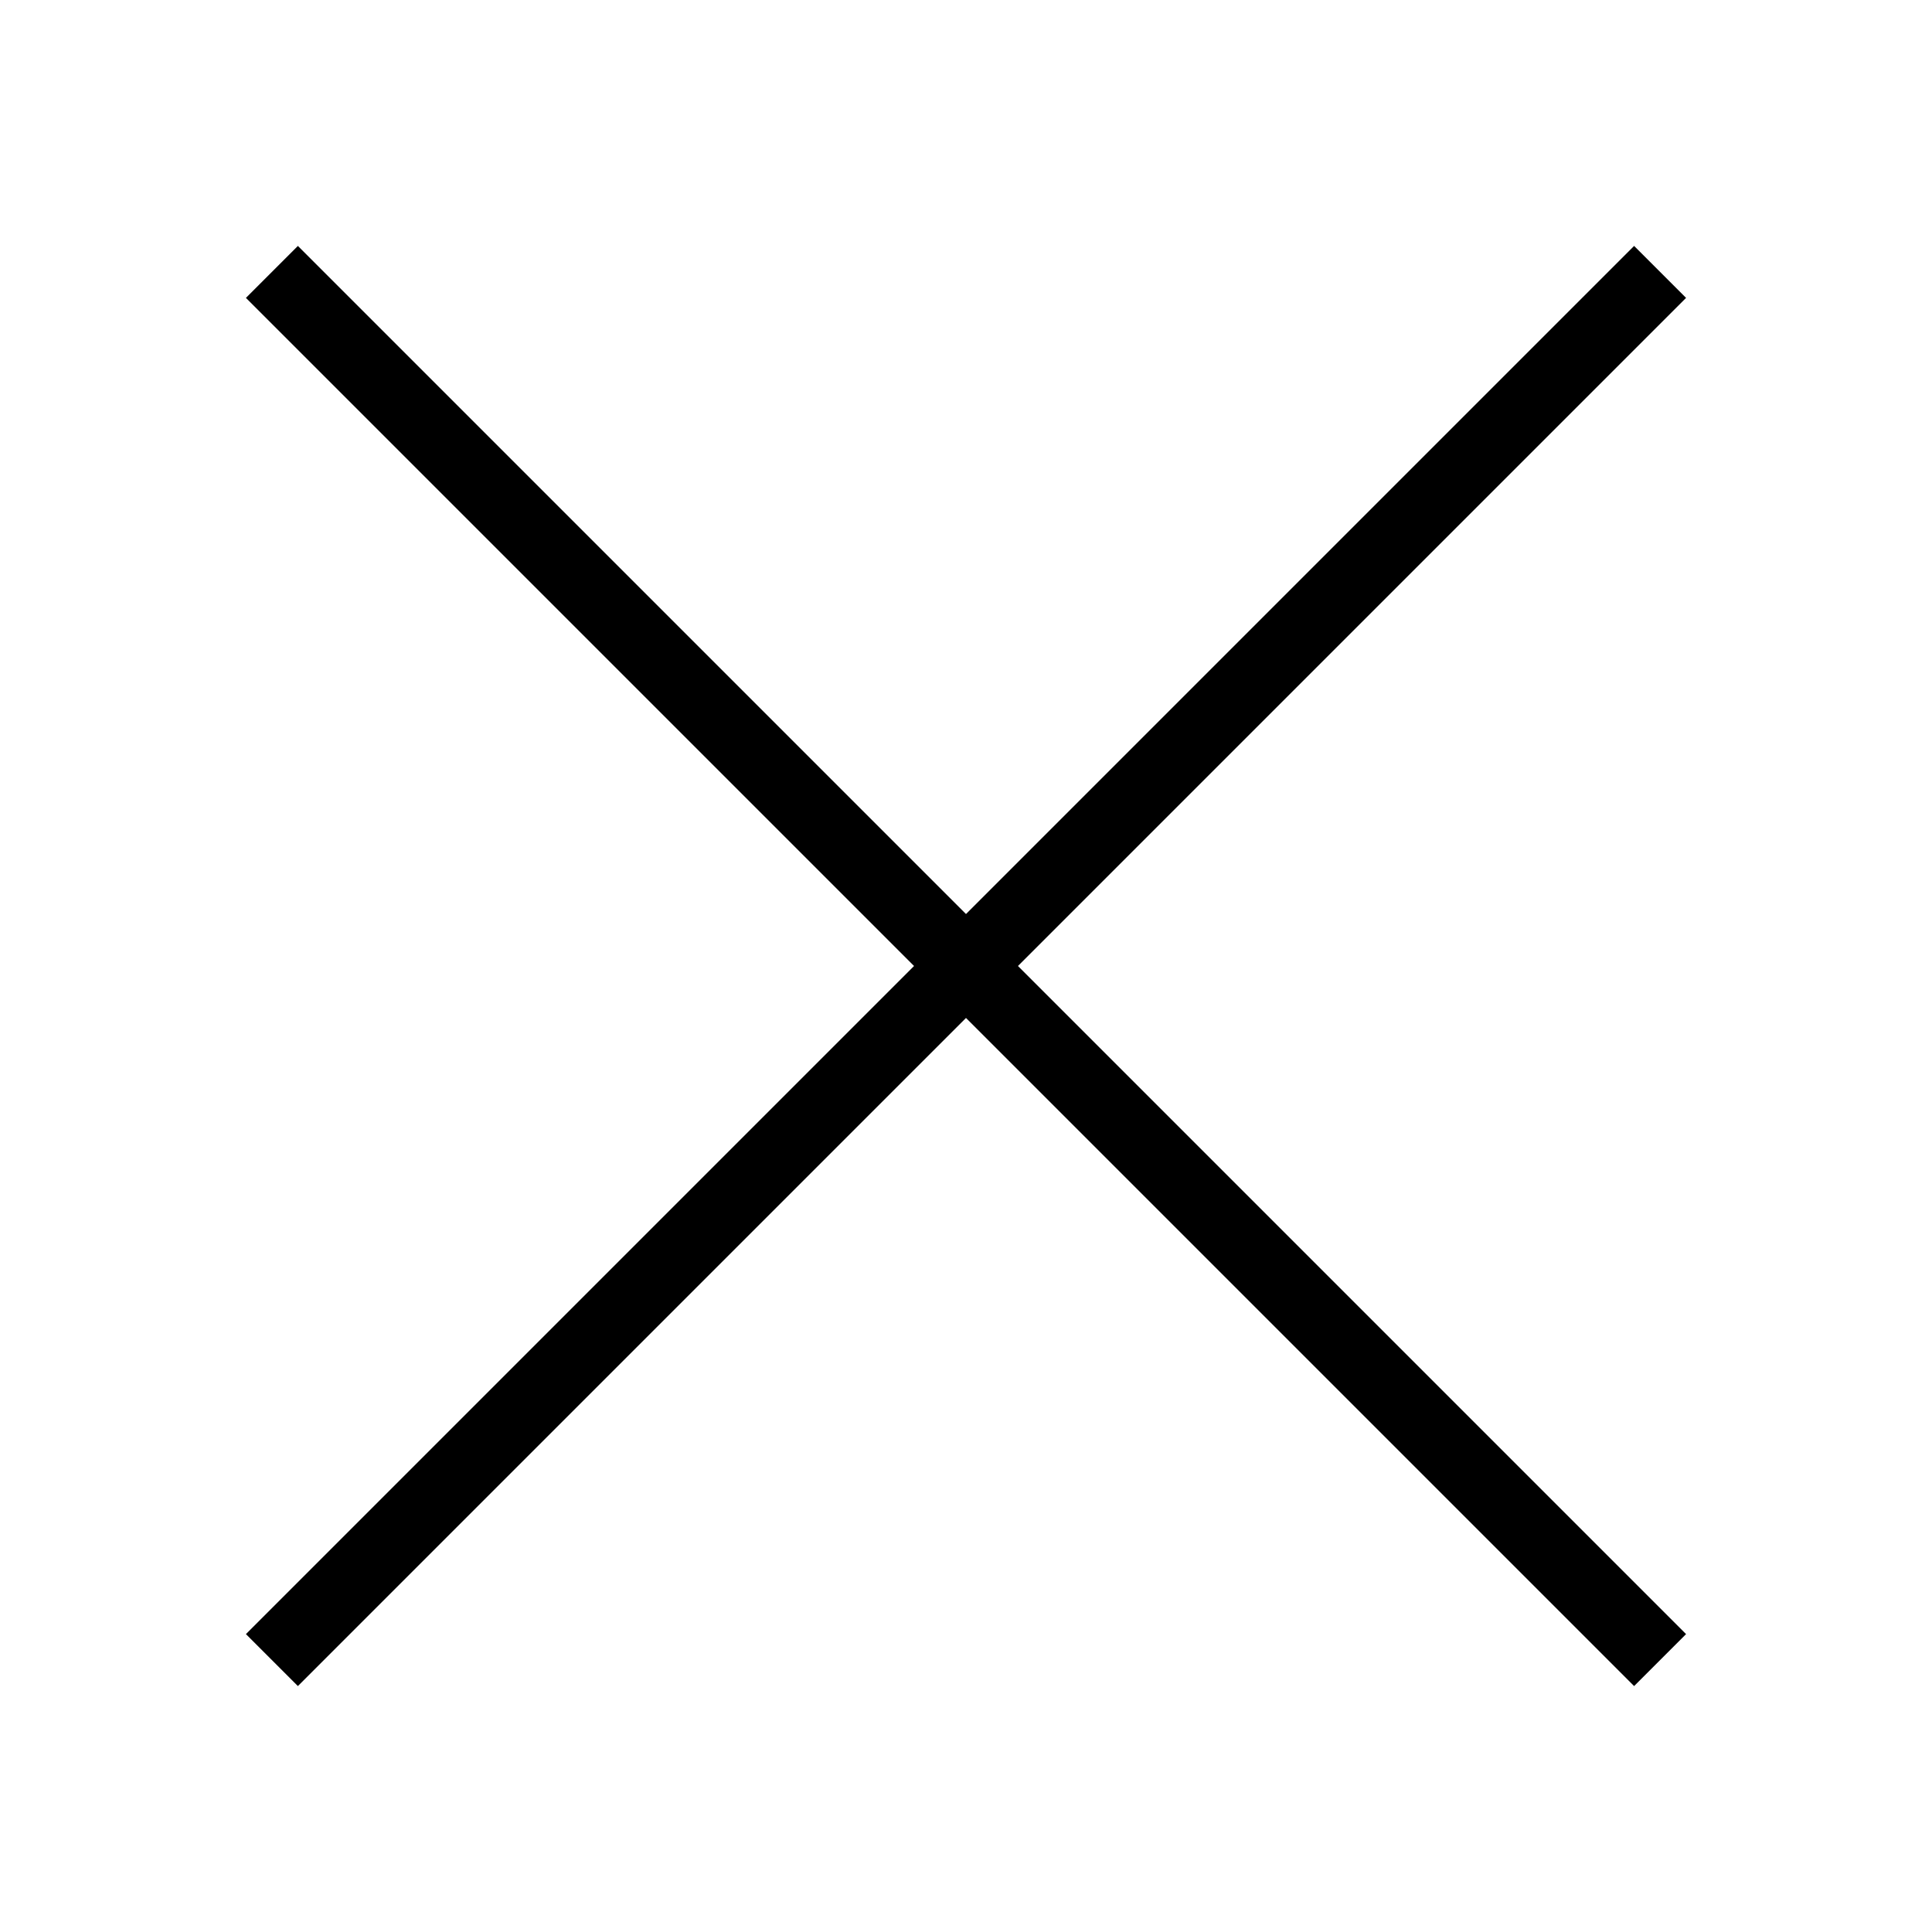 <?xml version="1.0" encoding="UTF-8"?>
<svg id="Layer_1" data-name="Layer 1" xmlns="http://www.w3.org/2000/svg" xmlns:xlink="http://www.w3.org/1999/xlink" viewBox="0 0 1373.73 1373.73">
  <defs>
    <style>
      .cls-1 {
        stroke-width: 0px;
      }
    </style>
    <symbol id="close-symbol" viewBox="0 0 1024 1024">
      <polygon class="cls-1" points="1024 987.05 987.05 1024 512 548.95 36.95 1024 0 987.05 475.05 512 0 36.95 36.95 0 512 475.05 987.05 0 1024 36.95 548.95 512 1024 987.05"/>
    </symbol>
  </defs>
  <use id="close-white" width="1024" height="1024" transform="translate(174.86 1198.86) scale(1 -1)" xlink:href="#close-symbol"/>
</svg>